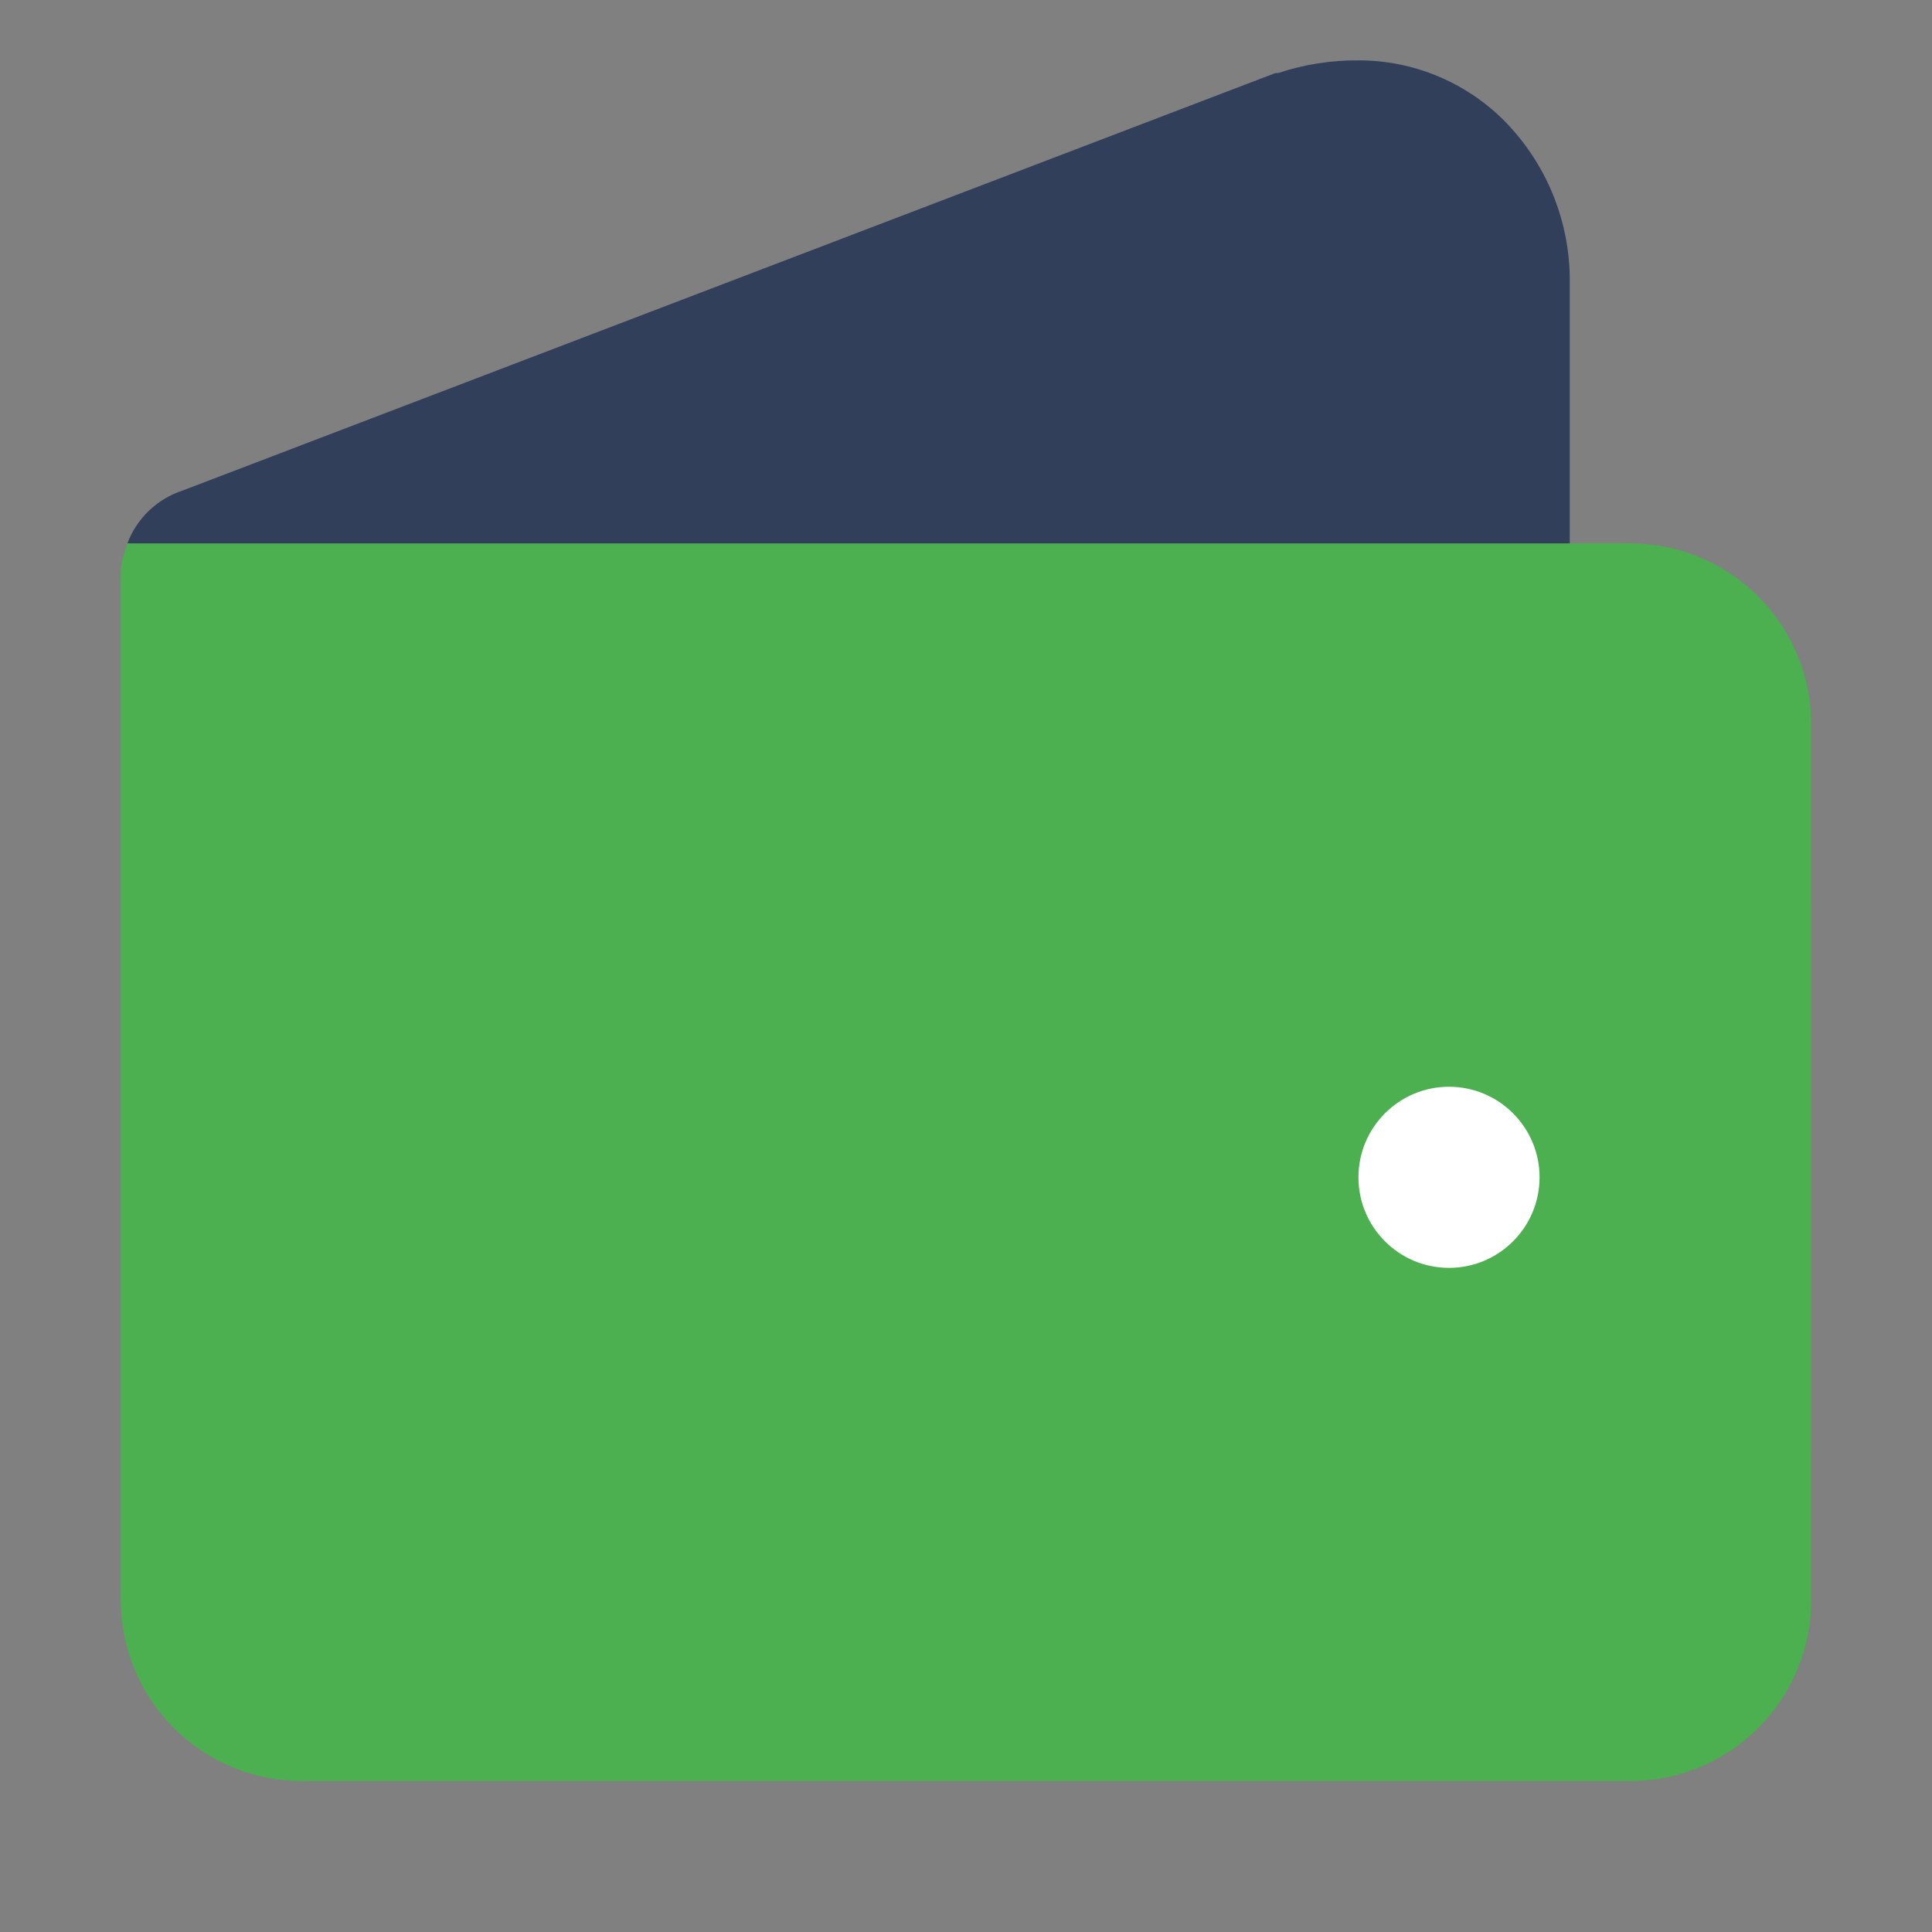 <svg width="32" height="32" viewBox="0 0 32 32" fill="none" xmlns="http://www.w3.org/2000/svg">
<rect x="0" y="0" width="32" height="32" fill="#808080" stroke="none"/>
<path d="M26 4.695V12.5L2.11 9C2.187 8.795 2.309 8.61 2.468 8.458C2.626 8.307 2.816 8.193 3.025 8.125L21.125 1.21H21.17C21.599 1.067 22.048 0.997 22.5 1V1C22.948 0.999 23.393 1.087 23.807 1.259C24.222 1.431 24.598 1.682 24.915 2C25.265 2.355 25.542 2.776 25.728 3.238C25.914 3.701 26.007 4.196 26 4.695V4.695Z" fill="#313F5A"/>
<path d="M27 9H12.5C12.45 9 12.4 9 12.35 9H2.11C2.089 9.056 2.07 9.112 2.055 9.17C2.019 9.276 2 9.388 2 9.5V26.5C2 27.296 2.316 28.059 2.879 28.621C3.441 29.184 4.204 29.5 5 29.5H27C27.796 29.5 28.559 29.184 29.121 28.621C29.684 28.059 30 27.296 30 26.5V12C30 11.204 29.684 10.441 29.121 9.879C28.559 9.316 27.796 9 27 9Z" fill="#4CAF50"/>
<path d="M30 15V24H22C21.47 24 20.961 23.789 20.586 23.414C20.211 23.039 20 22.53 20 22V17C20 16.47 20.211 15.961 20.586 15.586C20.961 15.211 21.47 15 22 15H30Z" fill="#4CAF50"/>
<path d="M24 21C24.828 21 25.5 20.328 25.5 19.5C25.5 18.672 24.828 18 24 18C23.172 18 22.5 18.672 22.5 19.5C22.5 20.328 23.172 21 24 21Z" fill="white"/>
</svg>
